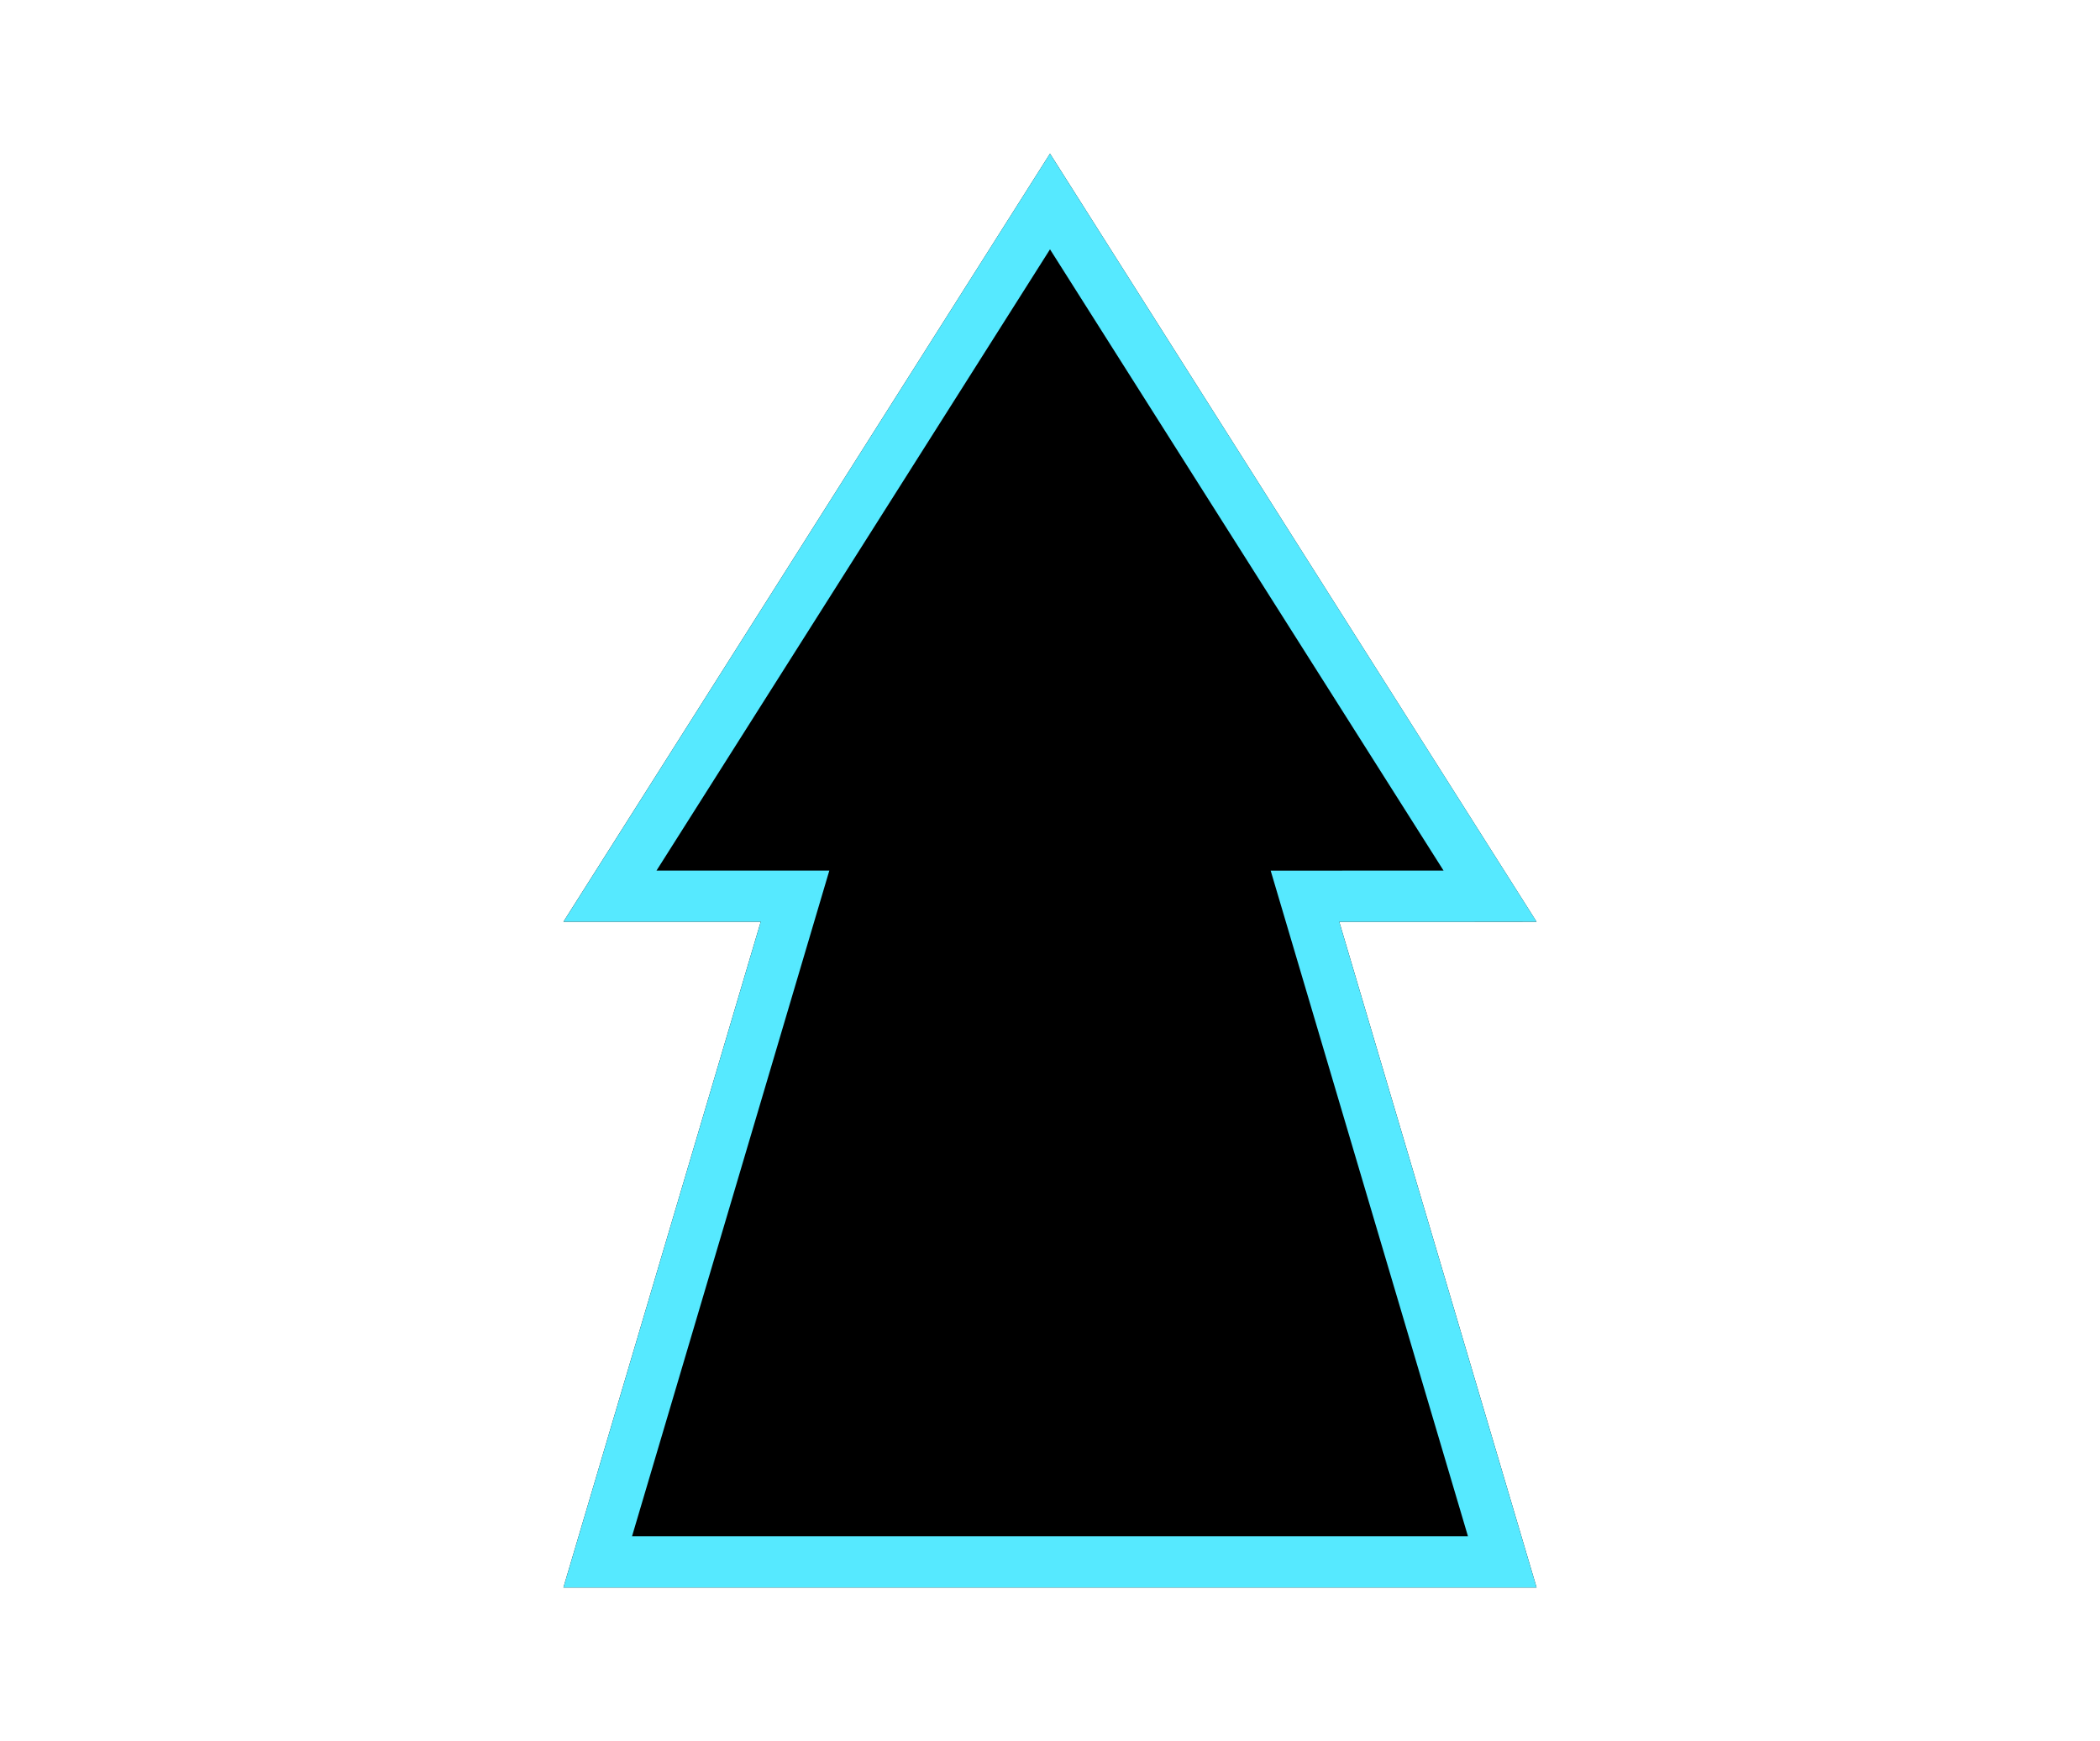 <?xml version="1.0" encoding="UTF-8"?>
<svg width="41px" height="34px" viewBox="0 0 41 34" version="1.1" xmlns="http://www.w3.org/2000/svg" xmlns:xlink="http://www.w3.org/1999/xlink">
    <title>通用工具</title>
    <defs>
        <path d="M299.5,10.5 L314.5,20 L299.5,29.5 L299.499,25.648 L286.5,29.5 L286.5,10.5 L299.5,14.352 L299.5,10.5 Z" id="path-1"></path>
        <filter x="-21.4%" y="-31.6%" width="142.9%" height="163.2%" filterUnits="objectBoundingBox" id="filter-2">
            <feOffset dx="0" dy="0" in="SourceAlpha" result="shadowOffsetOuter1"></feOffset>
            <feMorphology radius="1" operator="erode" in="SourceAlpha" result="shadowInner"></feMorphology>
            <feOffset dx="0" dy="0" in="shadowInner" result="shadowInner"></feOffset>
            <feComposite in="shadowOffsetOuter1" in2="shadowInner" operator="out" result="shadowOffsetOuter1"></feComposite>
            <feGaussianBlur stdDeviation="2" in="shadowOffsetOuter1" result="shadowBlurOuter1"></feGaussianBlur>
            <feColorMatrix values="0 0 0 0 0.337   0 0 0 0 0.914   0 0 0 0 1  0 0 0 0.5 0" type="matrix" in="shadowBlurOuter1"></feColorMatrix>
        </filter>
    </defs>
    <g id="事件信息、组织动态、辅助工具" stroke="none" stroke-width="1" fill="none" fill-rule="evenodd">
        <g id="辅助工具" transform="translate(-722, -197)">
            <g id="左侧数据看板" transform="translate(430, 132)">
                <g id="通用工具" transform="translate(12, 62)">
                    <g id="形状结合" transform="translate(300.5, 20) rotate(-90) translate(-300.5, -20) ">
                        <use fill="black" fill-opacity="1" filter="url(#filter-2)" xlink:href="#path-1"></use>
                        <path stroke="#56E9FF" stroke-width="1" d="M287,11.17 L300,15.022 L300,11.409 L313.566,20 L300,28.592 L299.999,24.978 L287,28.83 L287,11.17 Z" stroke-linejoin="square"></path>
                    </g>
                </g>
            </g>
        </g>
    </g>
</svg>